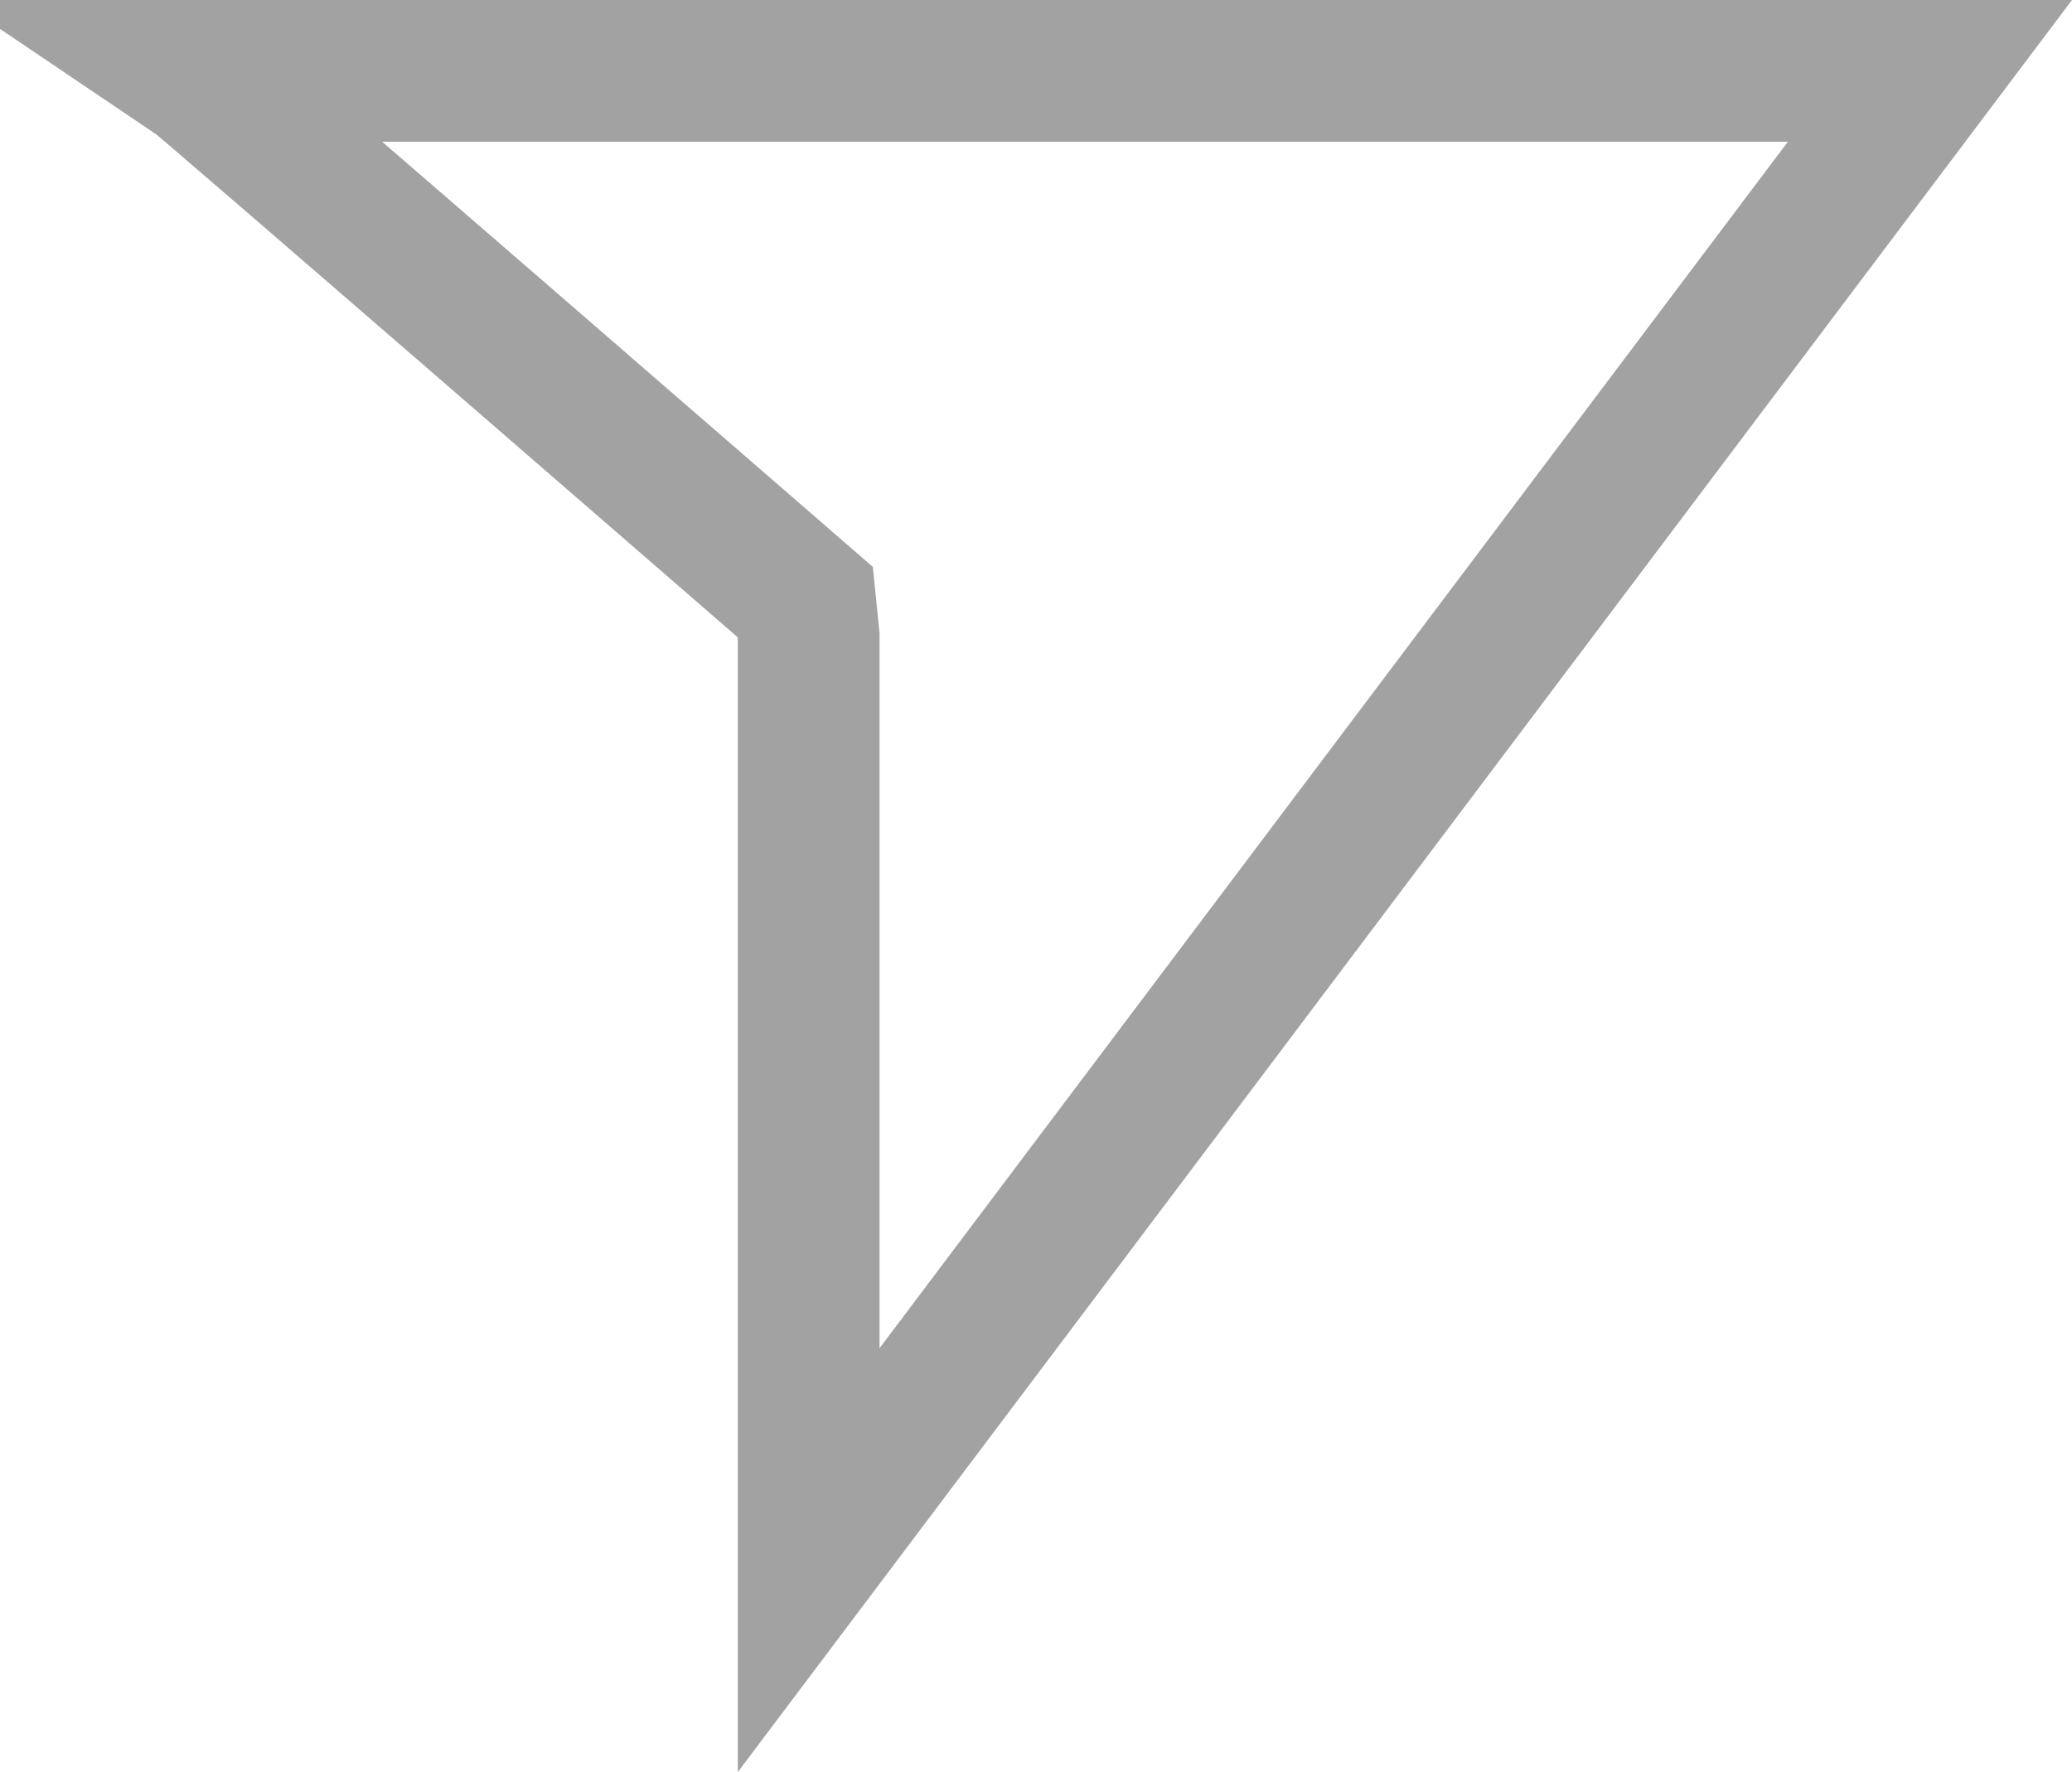 <svg xmlns="http://www.w3.org/2000/svg" width="43.86" height="37.51" viewBox="0 0 43.86 37.51">
  <path id="Path_446" data-name="Path 446" d="M7457.407,919.423h-36.815c.22.147,13.006,11.243,13.006,11.243l.074.735v19.546Z" transform="translate(-7416.554 -917.923)" fill="none" stroke="#a2a2a2" stroke-miterlimit="10" stroke-width="3"/>
</svg>
